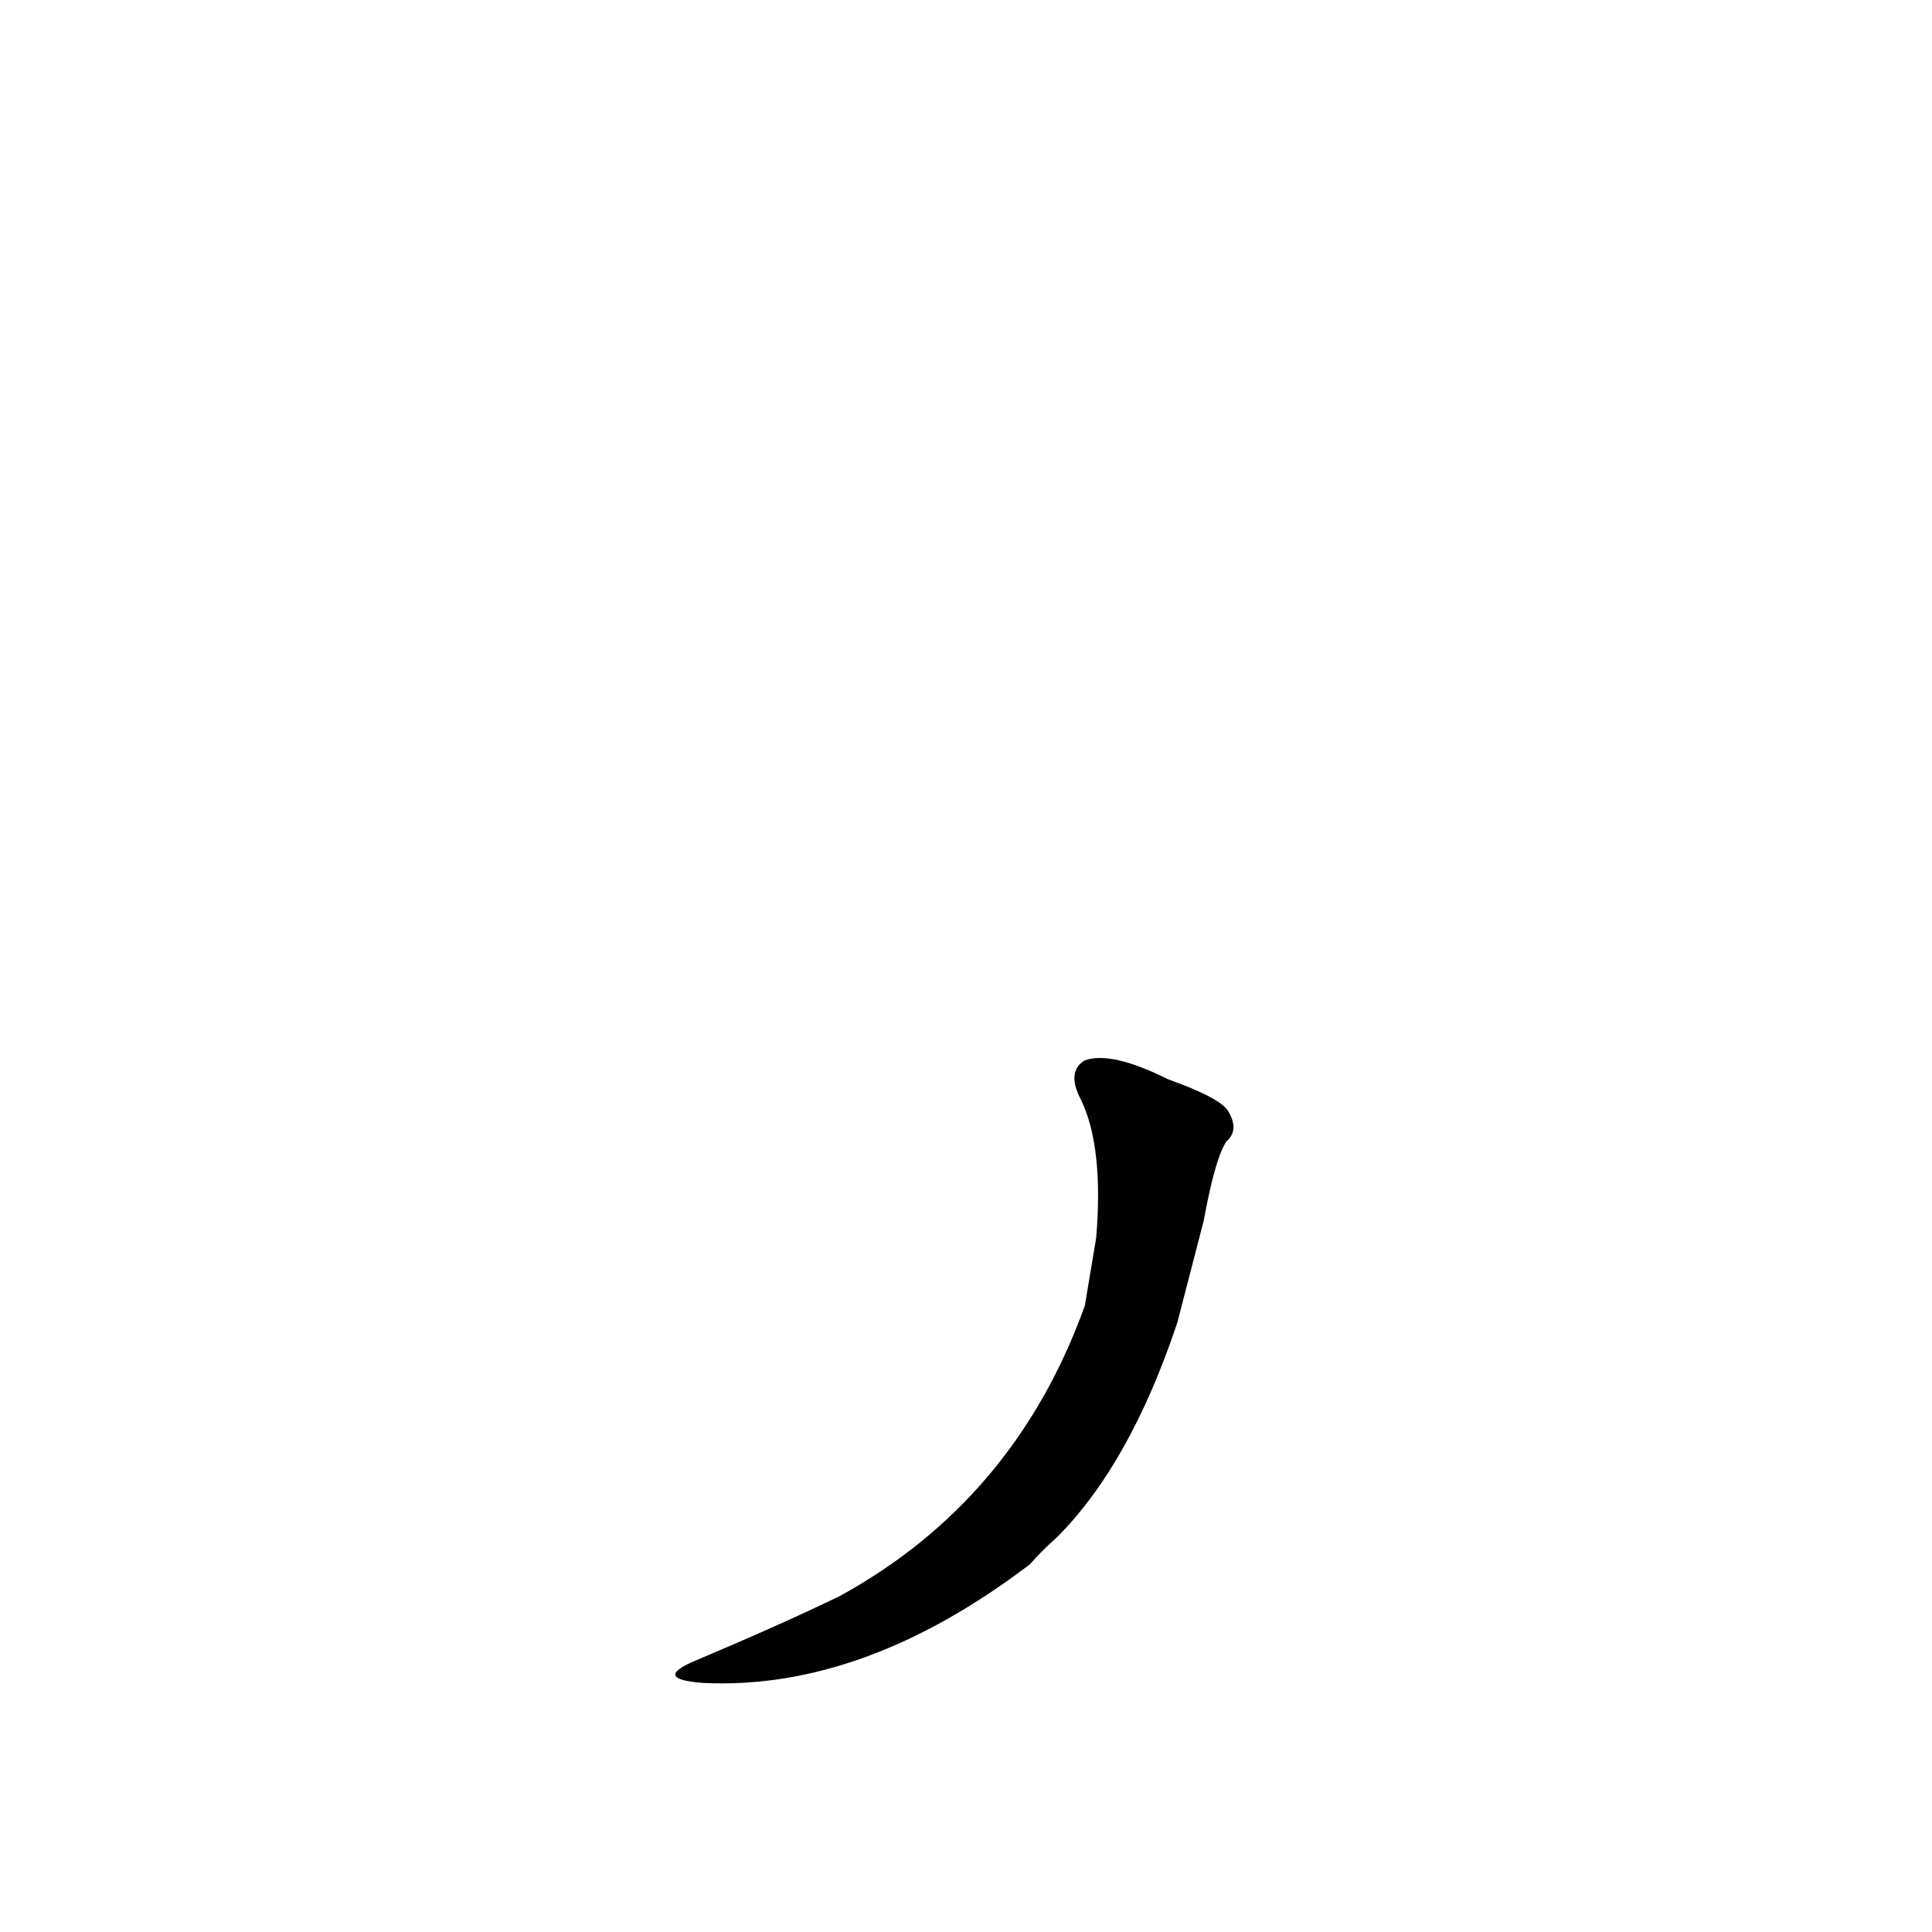 <?xml version='1.0' encoding='utf-8'?>
<svg xmlns="http://www.w3.org/2000/svg" version="1.1" viewBox="0 0 1024 1024"><g transform="scale(1, -1) translate(0, -900)"><path d="M 638 253 Q 644 286 650 295 Q 657 301 651 311 Q 647 318 619 328 Q 589 343 575 338 Q 565 332 573 317 Q 585 292 581 244 L 575 208 Q 538 105 445 54 Q 414 39 369 20 Q 345 10 373 8 Q 458 4 546 71 Q 552 78 560 85 Q 599 124 624 199 L 638 253 Z" fill="black" /></g></svg>